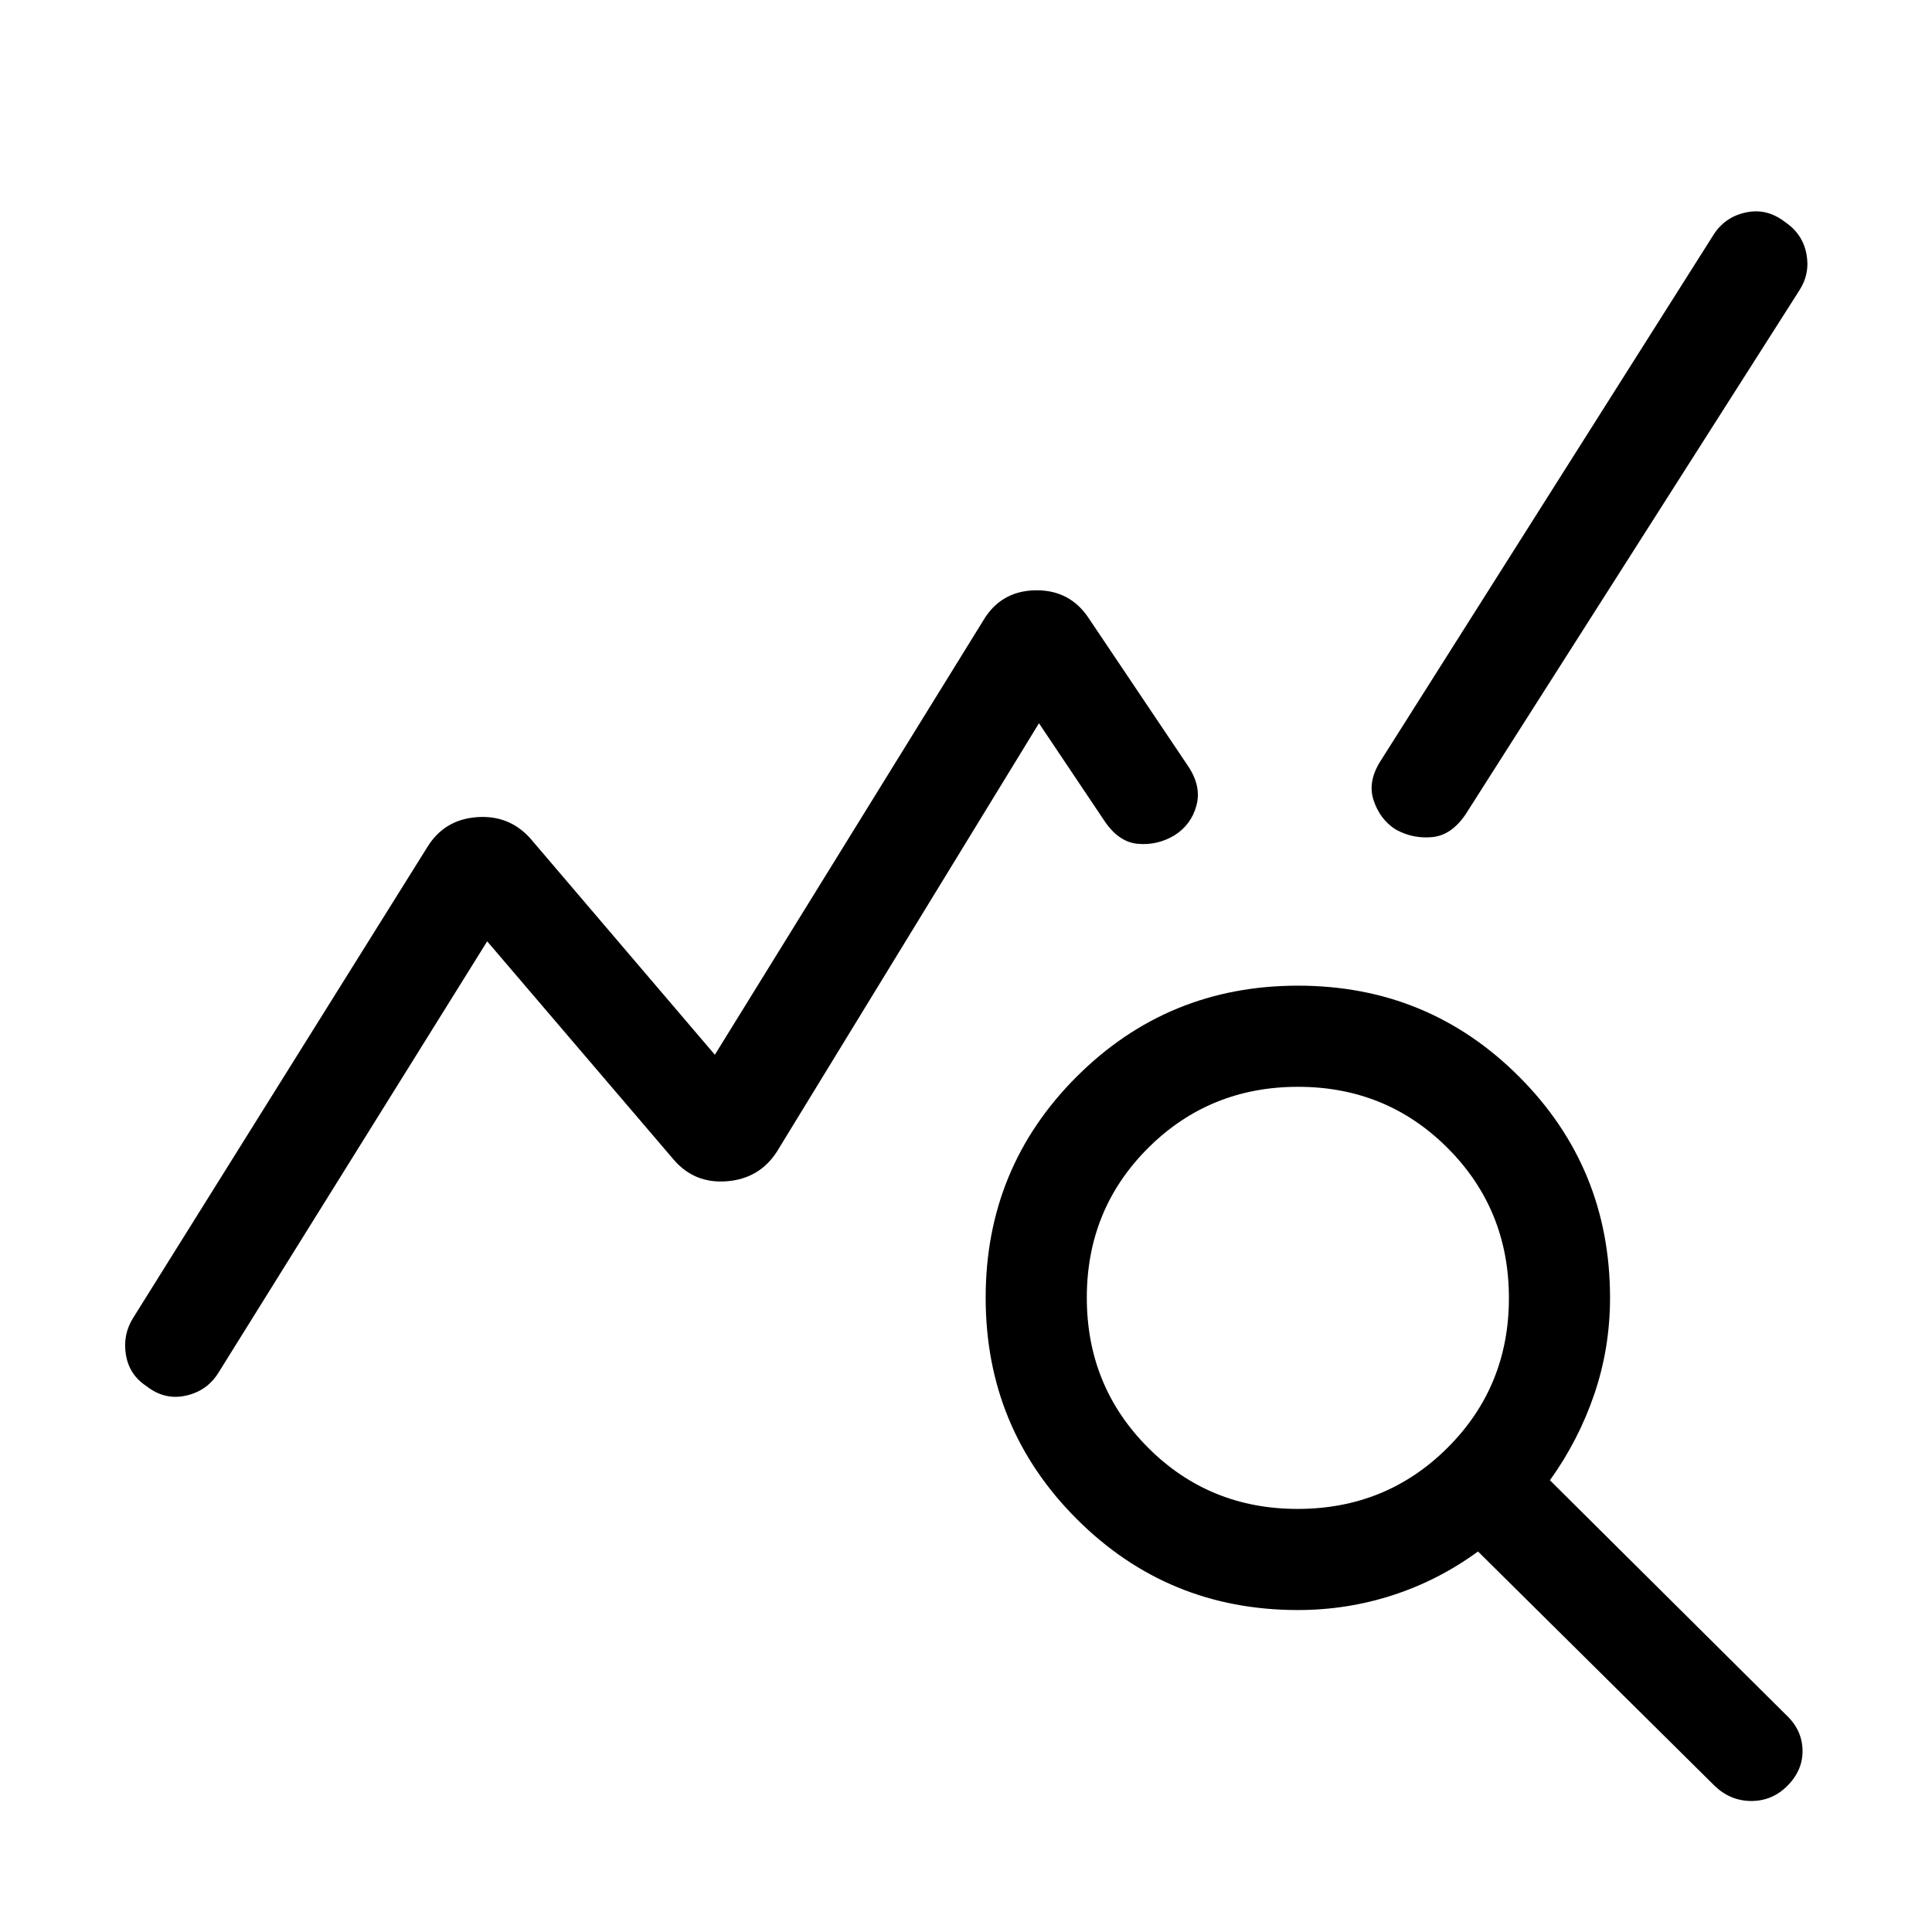 <svg xmlns="http://www.w3.org/2000/svg" height="40" viewBox="0 -960 960 960" width="40"><path d="M72.81-271.22q-8.54-5.54-10.23-15.53-1.68-9.99 3.57-18.38l146.39-234.28q8.36-13.31 24.29-14.54 15.94-1.23 26.5 10.34l91.88 107.71 133.35-215.74q8.75-14.77 25.97-15.04 17.21-.27 26.57 14.04l49.18 73.21q6.82 10.07 4.22 19.7-2.6 9.63-11.04 14.88-8.43 5-18.08 4.14-9.64-.87-16.71-11.57l-32.41-48.34L386-387.69q-8.62 13.3-24.65 14.64-16.04 1.33-26.35-10.44l-92.92-108.77-133.36 214.08q-5.62 9.26-16.26 11.65-10.64 2.4-19.65-4.69ZM644.9-159.98q-64.66 0-109.89-45.25-45.24-45.26-45.24-109.95t45.26-109.87q45.26-45.18 109.95-45.18t109.87 45.24q45.17 45.23 45.17 109.89 0 24.84-7.8 47.8-7.81 22.97-22.07 42.84l117.31 116.54q7.98 7.43 8.21 17.5.23 10.06-7.63 17.88-7.47 7.44-17.81 7.44-10.33 0-18.15-7.44L734.41-189.08q-19.51 14.28-42.28 21.69-22.77 7.41-47.23 7.41Zm-.1-50.25q43.99 0 74.48-30.39 30.49-30.4 30.49-74.39t-30.39-74.48q-30.4-30.48-74.39-30.48t-74.48 30.39q-30.48 30.39-30.48 74.38 0 43.99 30.39 74.48 30.39 30.49 74.38 30.49Zm48.82-337.54q-7.8-4.87-11.03-14.4-3.23-9.52 3.59-20.01l165.1-260.9q5.62-9.05 16.16-11.34 10.53-2.3 19.61 4.8 8.59 5.79 10.53 15.65 1.93 9.87-3.48 18.25L728.28-555.41q-7.08 10.49-16.65 11.37-9.58.89-18.01-3.73Z"/></svg>
